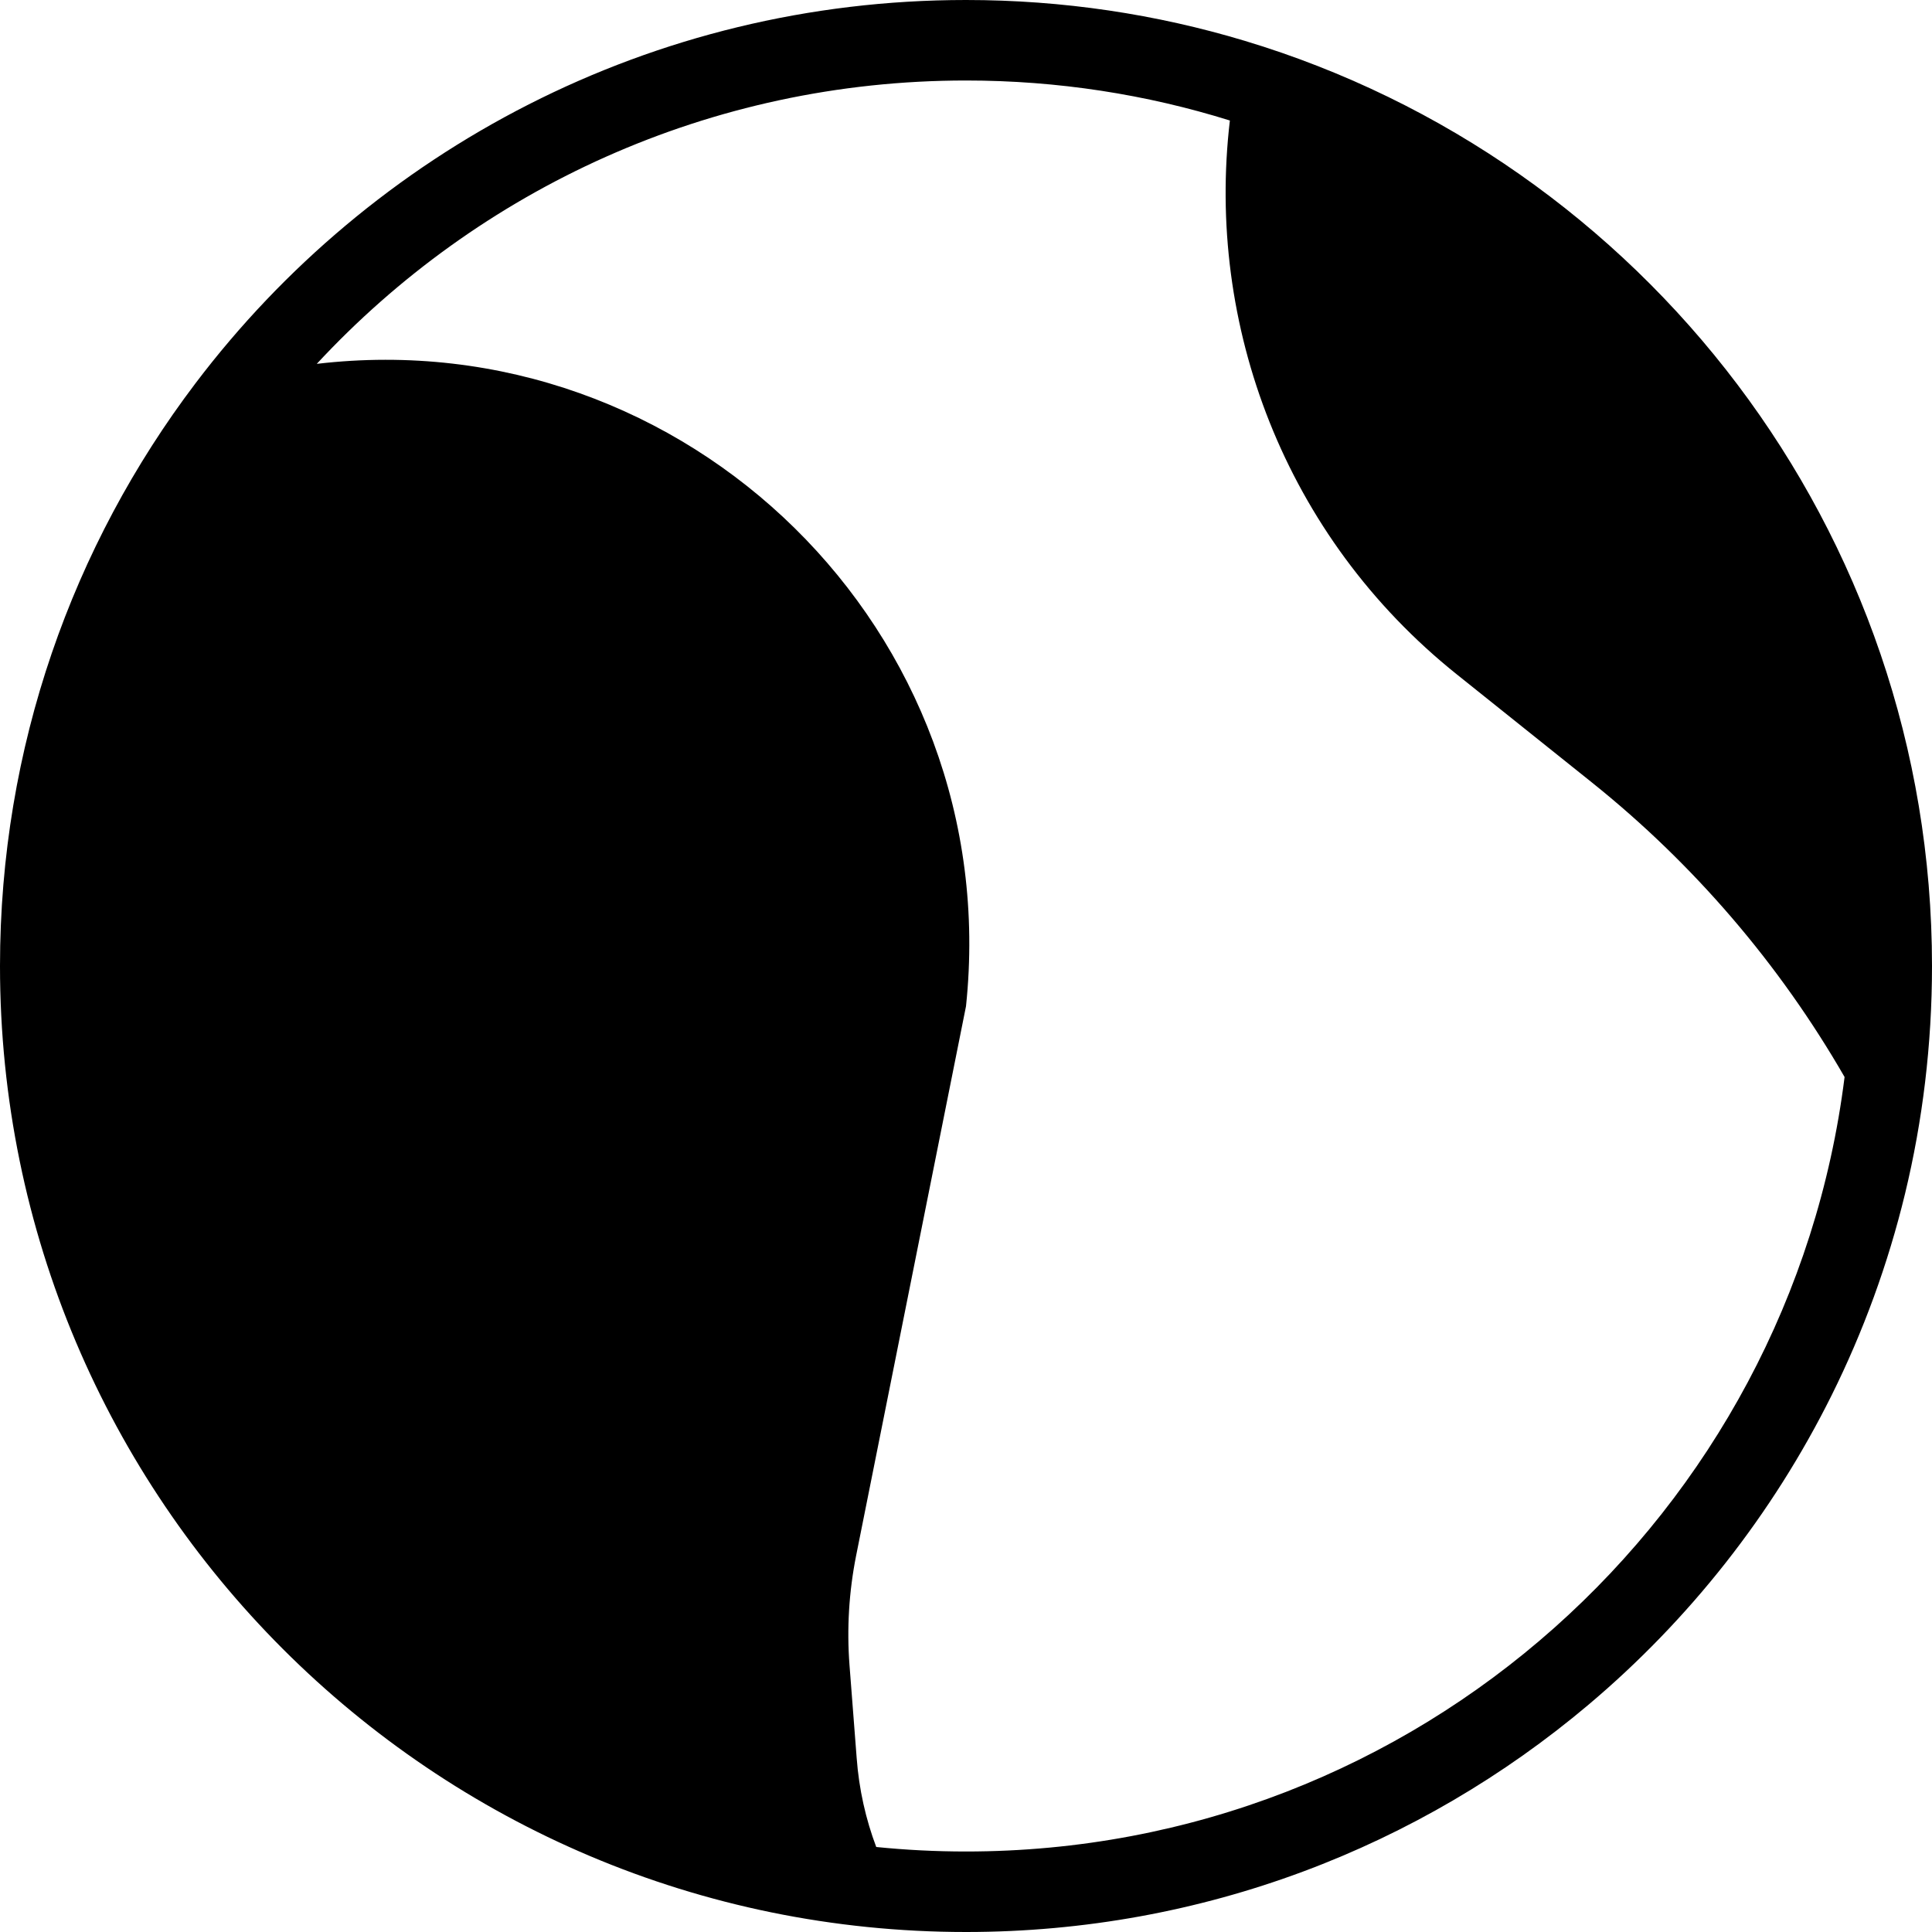 <svg width="24" height="24" viewBox="0 0 24 24" fill="none" xmlns="http://www.w3.org/2000/svg">
<path fill-rule="evenodd" clip-rule="evenodd" d="M24 12C24 12.975 23.884 13.922 23.665 14.829C23.453 15.705 23.145 16.544 22.753 17.333C22.016 18.815 20.983 20.123 19.73 21.179C17.642 22.939 14.945 24 12 24C5.373 24 2.89694e-07 18.627 0 12C-1.1883e-07 9.281 0.904 6.774 2.428 4.762C4.619 1.869 8.091 1.70863e-07 12 0C13.204 -5.26051e-08 14.366 0.177 15.462 0.507C20.401 1.993 24 6.576 24 12ZM15.278 1.497C14.243 1.174 13.142 1 12 1C8.814 1 5.944 2.355 3.935 4.52C8.524 3.98 12.49 7.843 12 12.5L10.635 19.325C10.546 19.773 10.518 20.231 10.553 20.687L10.642 21.84C10.671 22.229 10.755 22.599 10.885 22.944C11.252 22.981 11.624 23 12 23C17.608 23 22.236 18.803 22.914 13.379C22.105 11.975 21.039 10.731 19.77 9.716L18.099 8.379C15.953 6.663 14.979 4.032 15.278 1.497Z" fill="black"/>
</svg>
